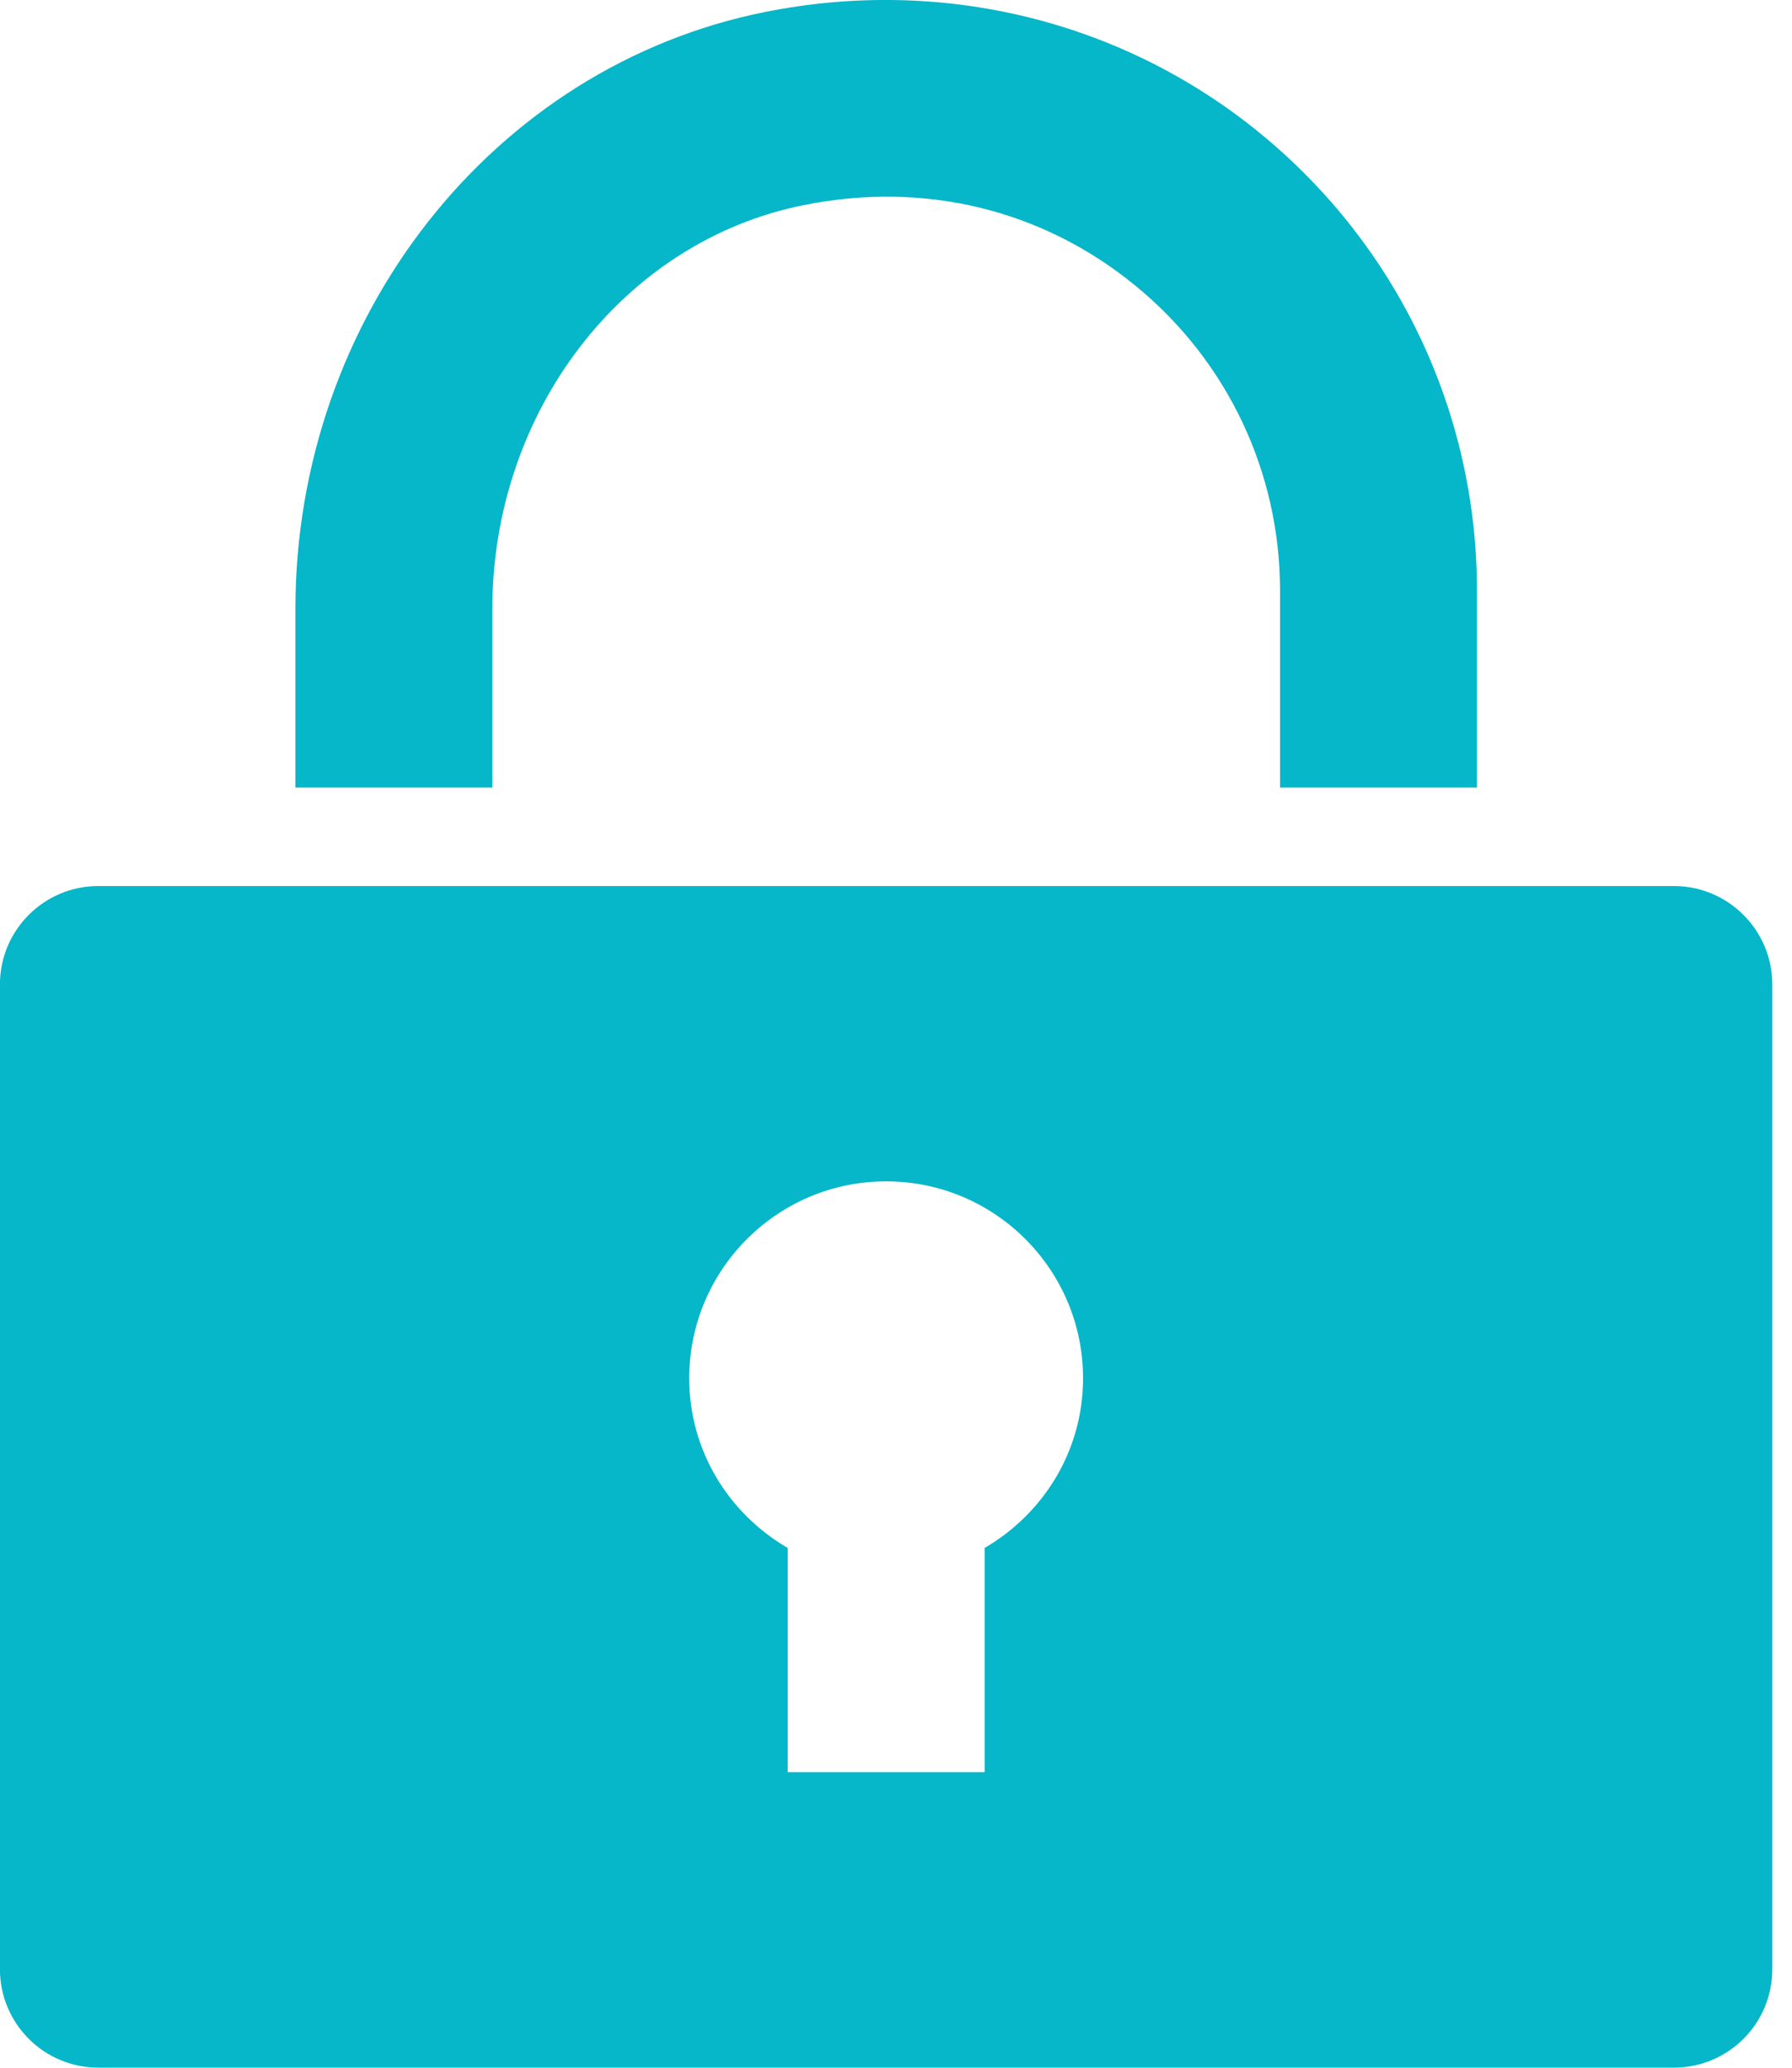 <?xml version="1.0" encoding="UTF-8"?> <svg xmlns="http://www.w3.org/2000/svg" fill="none" height="30" viewBox="0 0 26 30" width="26"> <g clip-rule="evenodd" fill="#06b6c9" fill-rule="evenodd"> <path d="m7.143 8.839c0-2.873 1.9-5.339 4.517-5.863 1.756-.353 3.466.064 4.816 1.171 1.333 1.091 2.096 2.703 2.096 4.423v2.857h2.857v-2.857c0-2.58-1.146-4.997-3.142-6.633-1.997-1.637-4.617-2.279-7.187-1.763-3.949.79-6.814 4.434-6.814 8.664v2.589h2.857z"></path> <path d="m14.286 22.459v3.253h-2.857v-3.253c-.852-.496-1.429-1.406-1.429-2.462 0-1.577 1.28-2.857 2.857-2.857 1.577 0 2.857 1.28 2.857 2.857 0 1.056-.577 1.966-1.429 2.462m10-9.604h-22.857c-.79 0-1.429.64-1.429 1.429v14.286c0 .79.639 1.429 1.429 1.429h22.857c.79 0 1.429-.638 1.429-1.429v-14.286c0-.788-.639-1.429-1.429-1.429"></path> </g> </svg> 